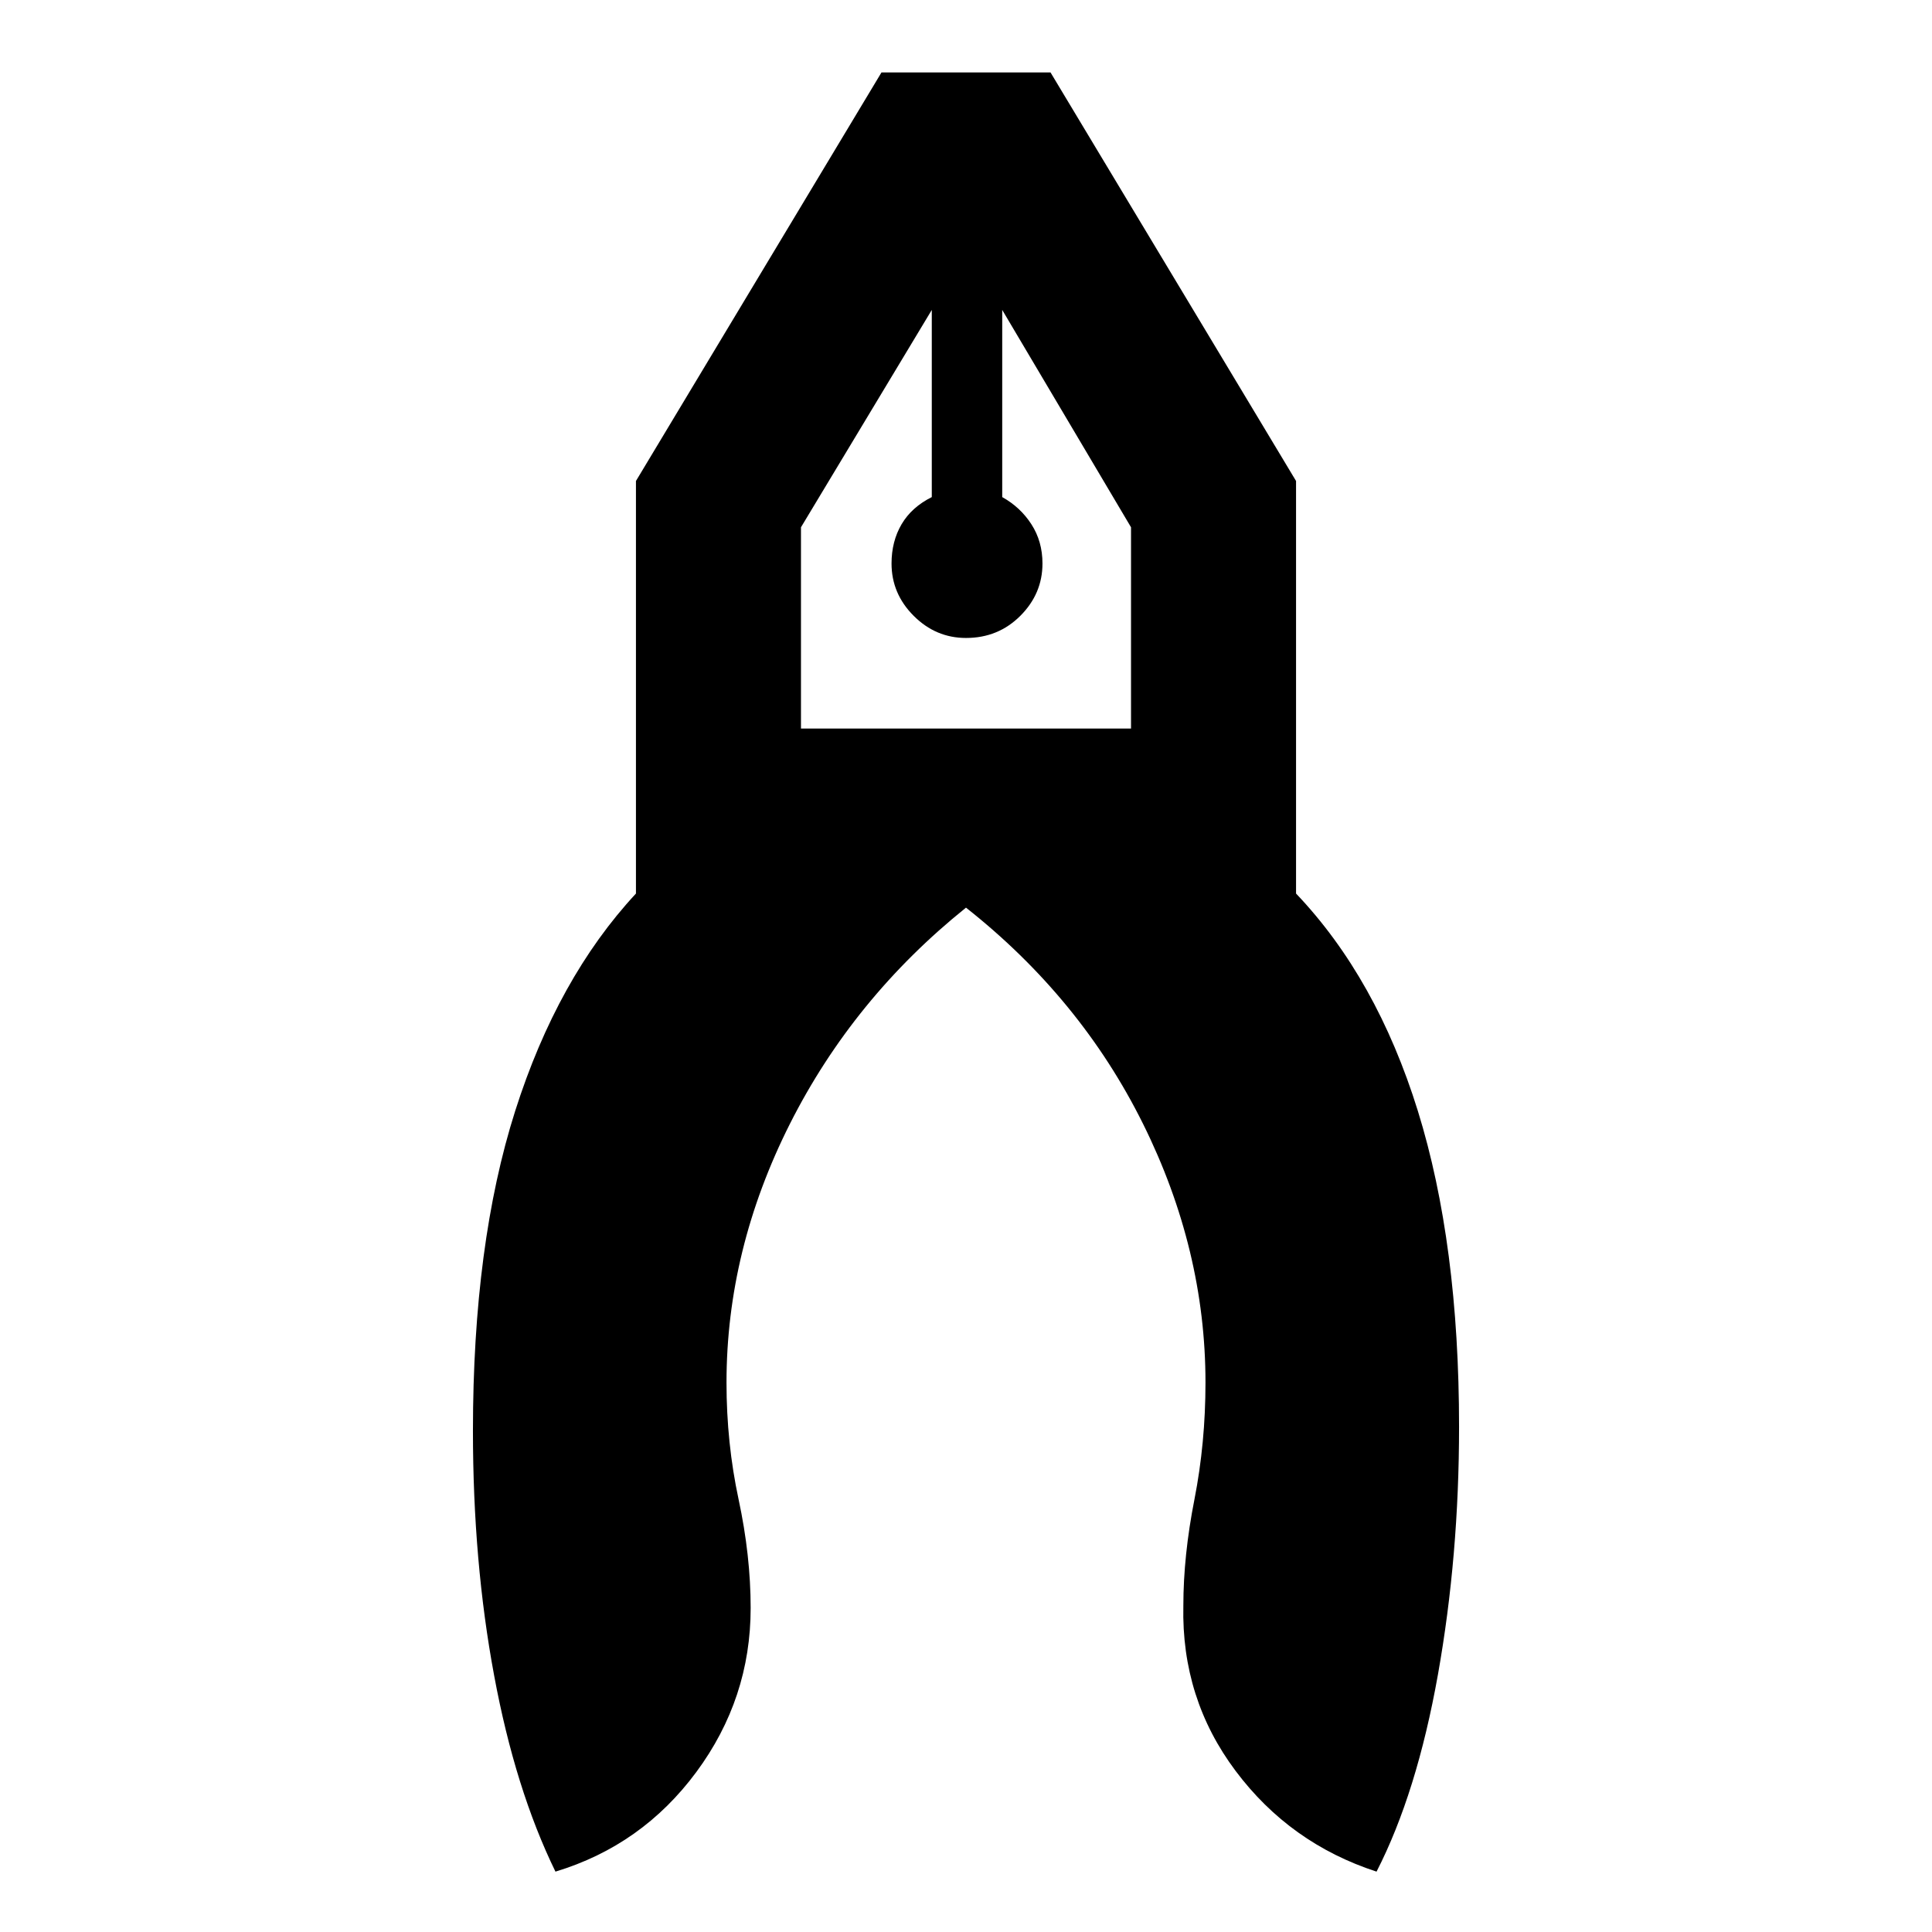 <svg xmlns="http://www.w3.org/2000/svg" height="24" width="24"><path d="M6.9 23.25q-.5-1.025-.762-2.438-.263-1.412-.263-3.037 0-2.325.525-3.975t1.5-2.7V5.975L10.95.9h2.1l3.05 5.075V11.1q1 1.05 1.513 2.7.512 1.65.512 3.925 0 1.6-.262 3.075-.263 1.475-.763 2.45-1.075-.35-1.75-1.25t-.65-2.05q0-.625.138-1.325.137-.7.137-1.45 0-1.65-.775-3.213-.775-1.562-2.2-2.687-1.4 1.125-2.188 2.687-.787 1.563-.787 3.213 0 .75.15 1.45t.15 1.35q0 1.125-.675 2.038-.675.912-1.75 1.237ZM12 7.925q-.375 0-.65-.275T11.075 7q0-.275.125-.488.125-.212.375-.337V3.85L9.95 6.55v2.5h4.1v-2.5l-1.6-2.7v2.325q.225.125.362.337.138.213.138.488 0 .375-.275.65T12 7.925Zm.45-4.075h-.875.875Zm-.875 0h.875Z"/></svg>